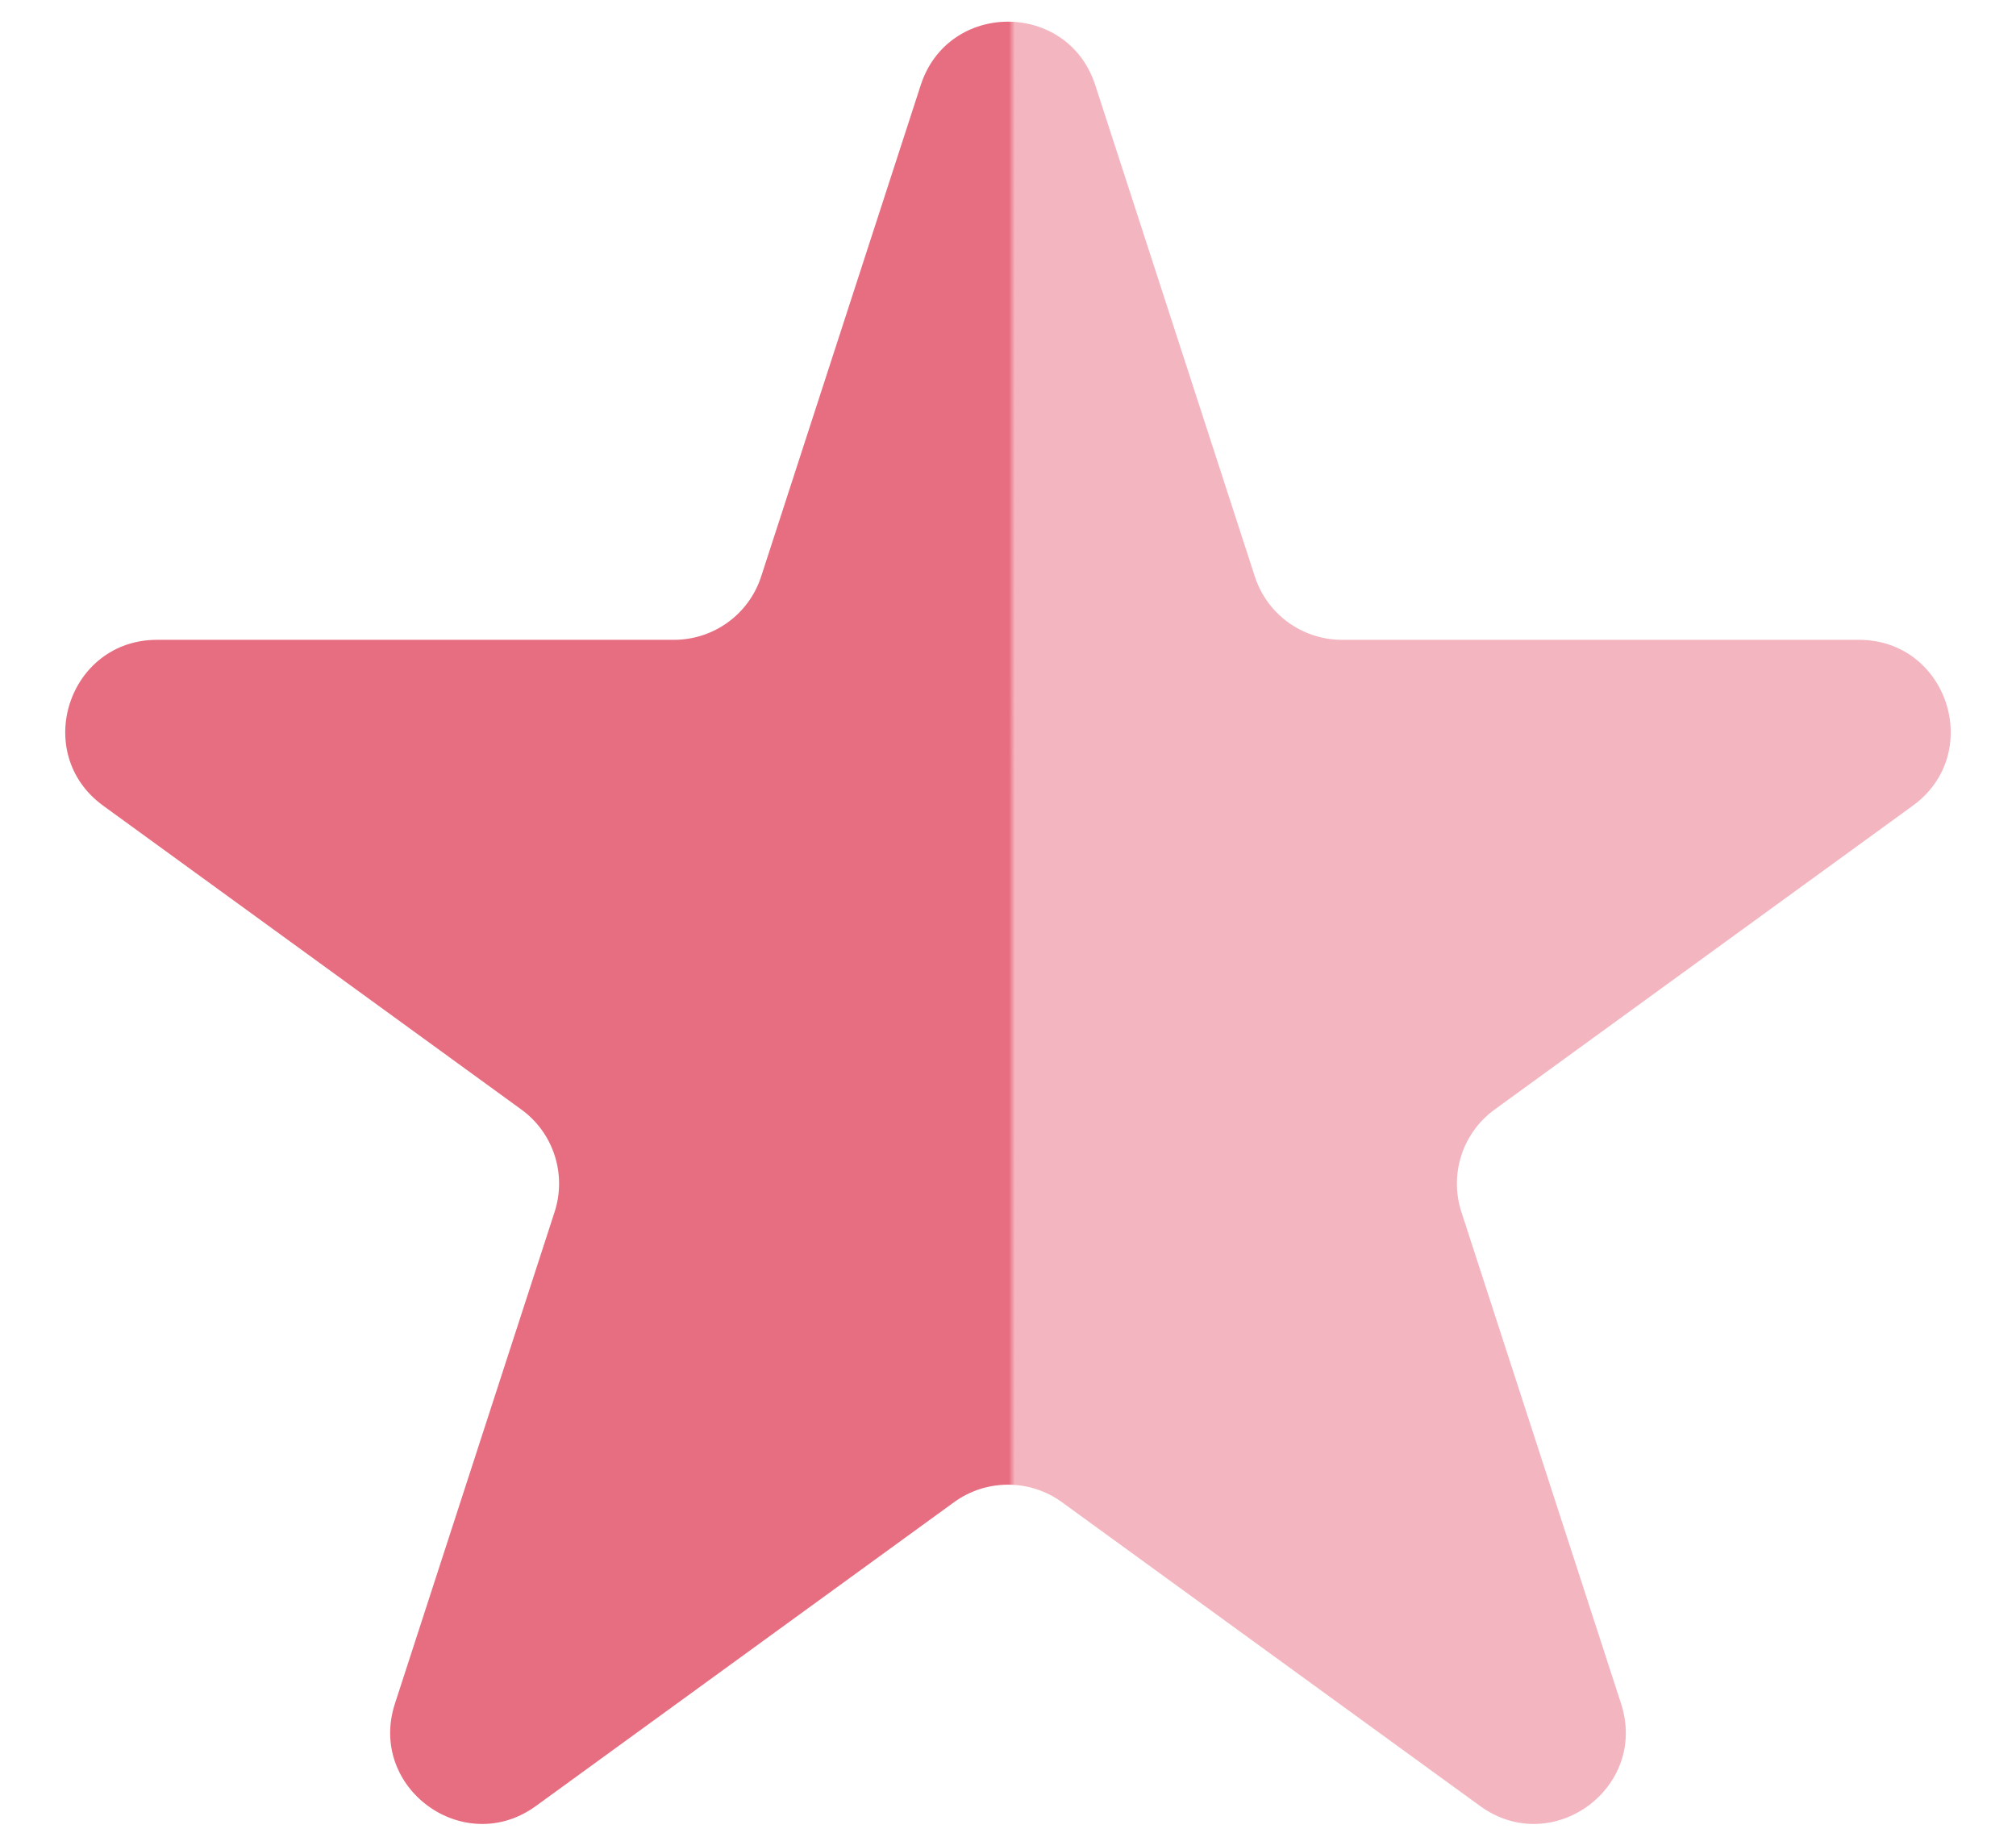 <svg width="11" height="10" viewBox="0 0 11 10" fill="none" xmlns="http://www.w3.org/2000/svg">
<path d="M5.024 0.464C5.174 0.003 5.826 0.003 5.976 0.464L6.847 3.146C6.914 3.352 7.106 3.491 7.323 3.491H10.143C10.627 3.491 10.829 4.111 10.437 4.396L8.155 6.054C7.98 6.181 7.907 6.407 7.974 6.613L8.845 9.295C8.995 9.756 8.468 10.139 8.076 9.854L5.794 8.196C5.619 8.069 5.381 8.069 5.206 8.196L2.924 9.854C2.532 10.139 2.005 9.756 2.155 9.295L3.026 6.613C3.093 6.407 3.02 6.181 2.845 6.054L0.563 4.396C0.171 4.111 0.373 3.491 0.857 3.491H3.677C3.894 3.491 4.086 3.352 4.153 3.146L5.024 0.464Z" fill="url(#paint0_linear_36_118)"/>
<defs>
<linearGradient id="paint0_linear_36_118" x1="0.5" y1="4" x2="11.5" y2="4" gradientUnits="userSpaceOnUse">
<stop offset="0.455" stop-color="#E76D81"/>
<stop offset="0.458" stop-color="#E76D81" stop-opacity="0.5"/>
</linearGradient>
</defs>
</svg>
